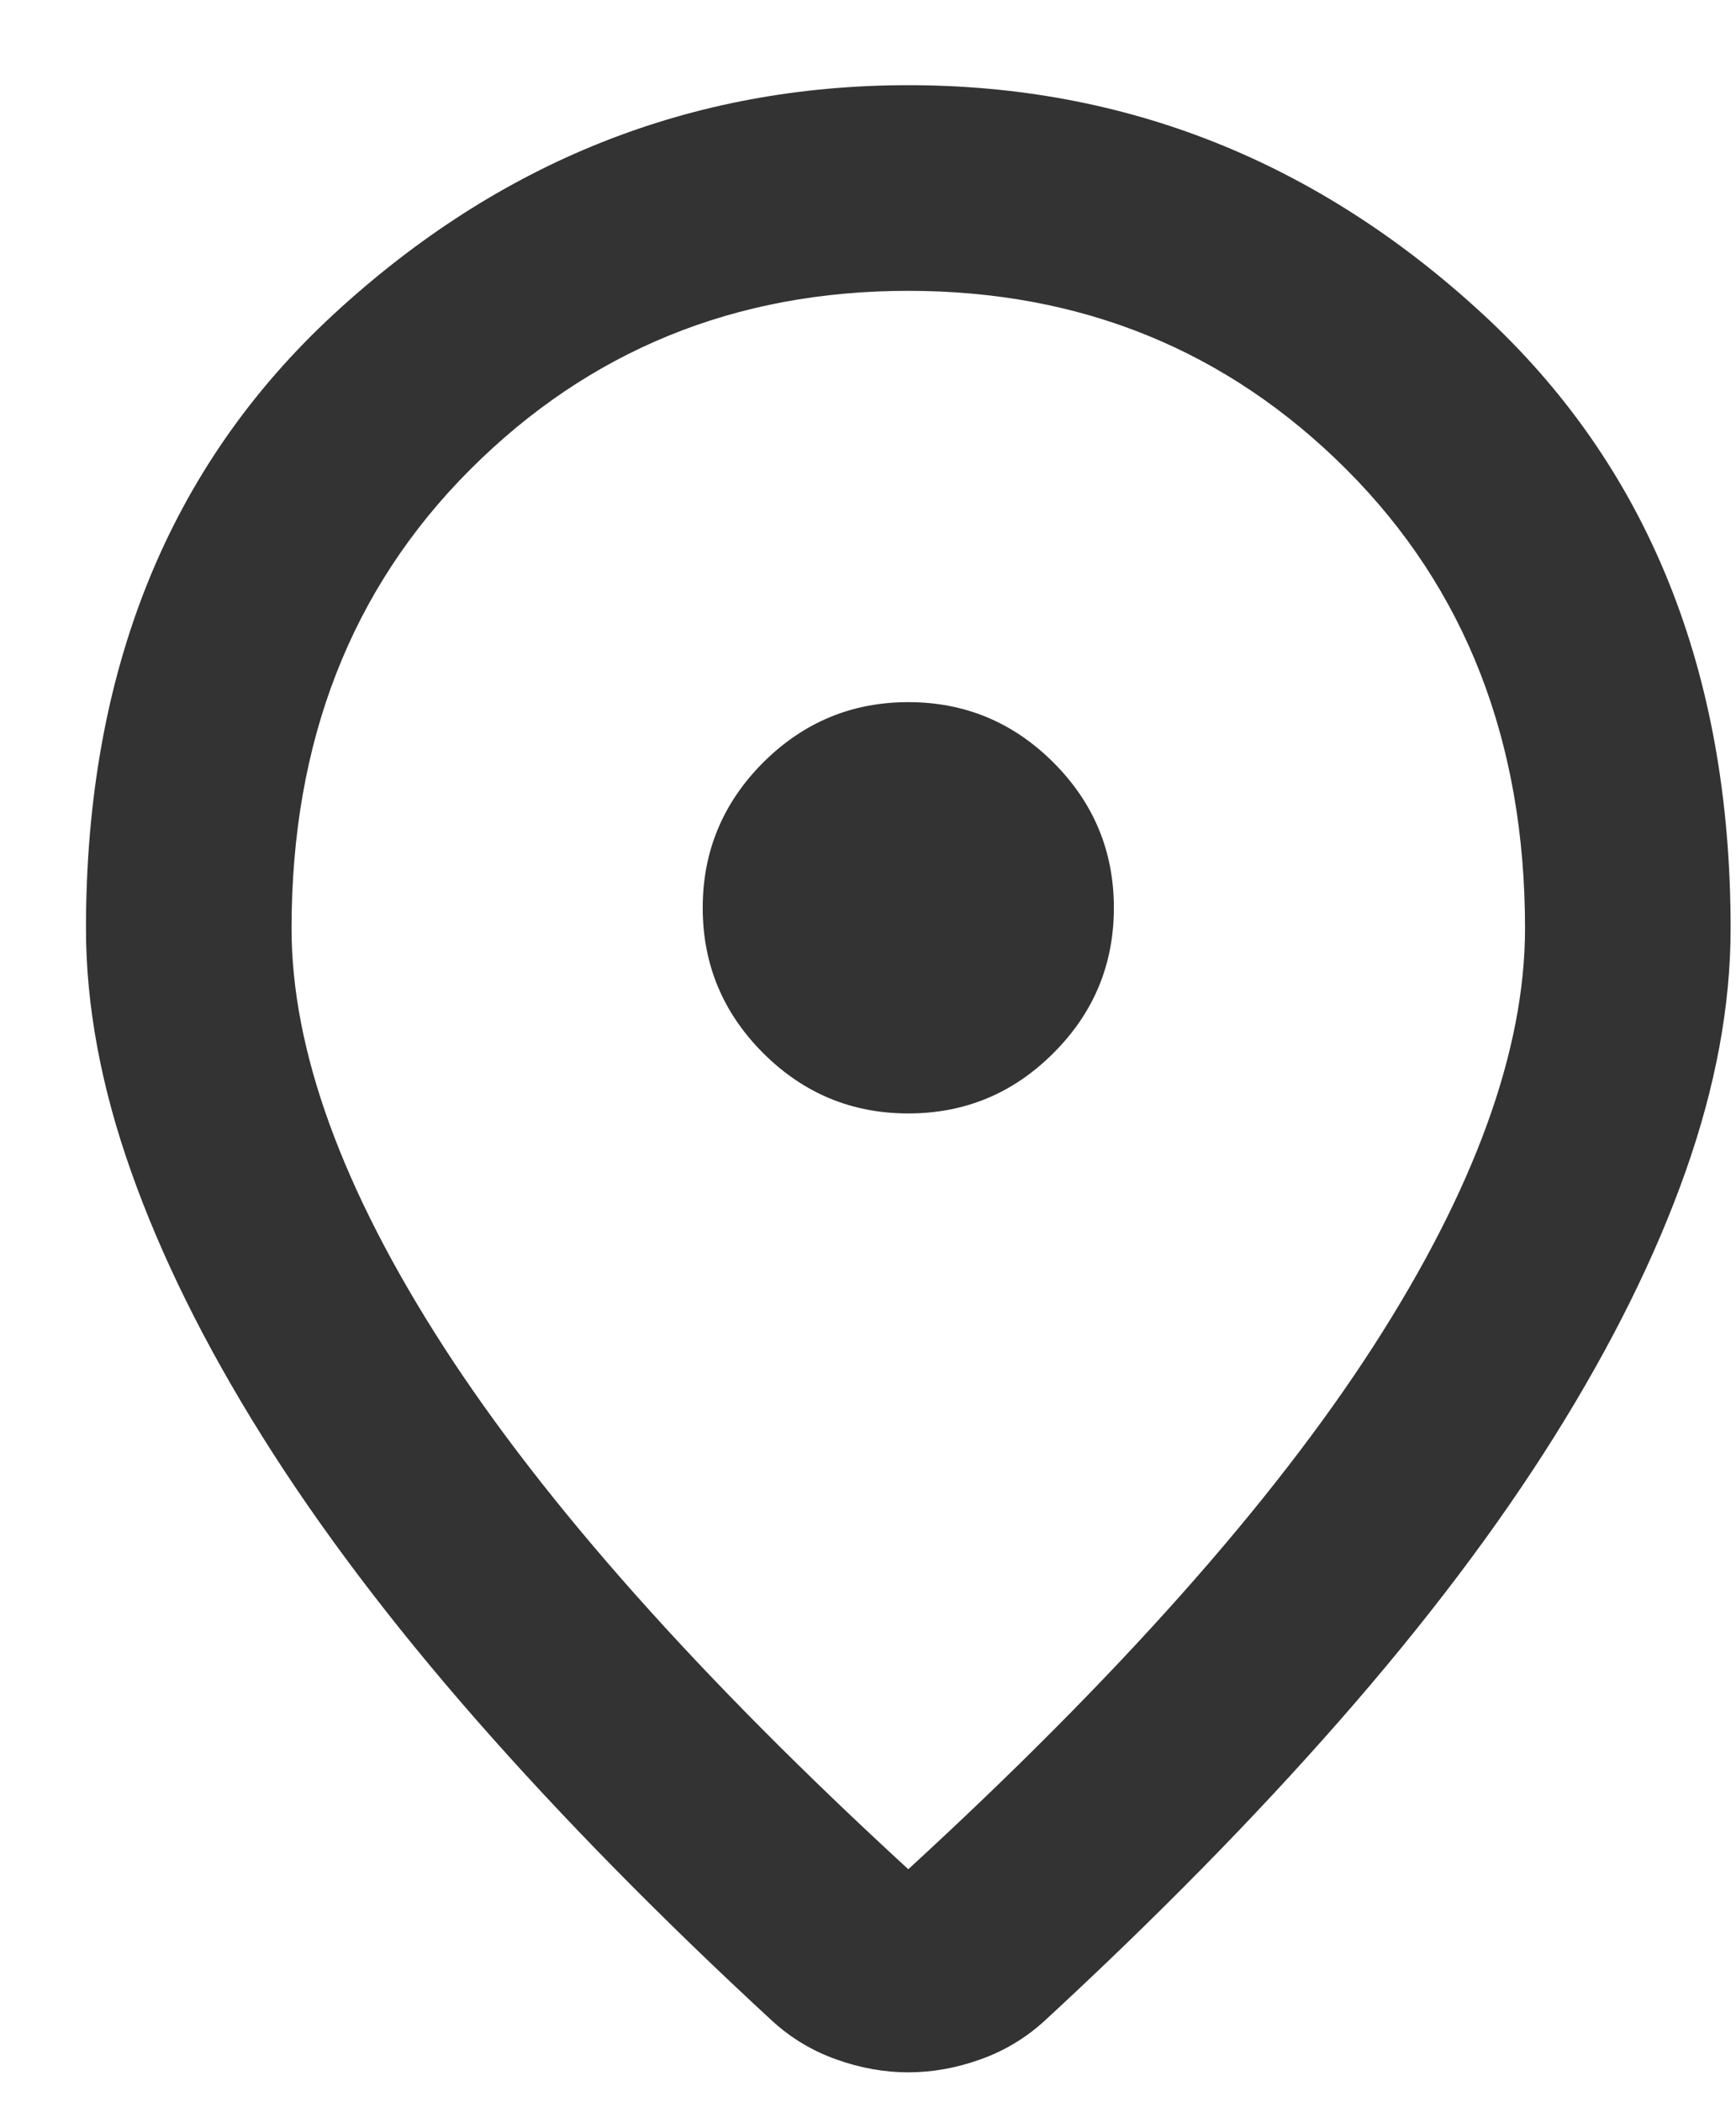 <svg width="19" height="23" viewBox="0 0 19 23" fill="none" xmlns="http://www.w3.org/2000/svg">
<path id="location_on" d="M9.941 20.451C12.229 18.351 13.926 16.443 15.032 14.728C16.138 13.012 16.691 11.489 16.691 10.157C16.691 8.114 16.04 6.44 14.737 5.137C13.434 3.834 11.835 3.182 9.941 3.182C8.048 3.182 6.449 3.834 5.146 5.137C3.843 6.44 3.191 8.114 3.191 10.157C3.191 11.489 3.745 13.012 4.851 14.728C5.957 16.443 7.654 18.351 9.941 20.451ZM9.941 22.673C9.679 22.673 9.416 22.626 9.154 22.532C8.891 22.439 8.657 22.298 8.451 22.11C7.232 20.985 6.154 19.889 5.216 18.82C4.279 17.751 3.496 16.715 2.868 15.712C2.24 14.709 1.762 13.743 1.434 12.815C1.105 11.887 0.941 11.001 0.941 10.157C0.941 7.345 1.846 5.104 3.655 3.435C5.465 1.767 7.56 0.932 9.941 0.932C12.323 0.932 14.418 1.767 16.227 3.435C18.037 5.104 18.941 7.345 18.941 10.157C18.941 11.001 18.777 11.887 18.449 12.815C18.121 13.743 17.643 14.709 17.015 15.712C16.387 16.715 15.604 17.751 14.666 18.82C13.729 19.889 12.651 20.985 11.432 22.11C11.226 22.298 10.991 22.439 10.729 22.532C10.466 22.626 10.204 22.673 9.941 22.673ZM9.941 12.182C10.56 12.182 11.09 11.962 11.53 11.521C11.971 11.081 12.191 10.551 12.191 9.932C12.191 9.314 11.971 8.784 11.53 8.343C11.09 7.903 10.56 7.682 9.941 7.682C9.323 7.682 8.793 7.903 8.352 8.343C7.912 8.784 7.691 9.314 7.691 9.932C7.691 10.551 7.912 11.081 8.352 11.521C8.793 11.962 9.323 12.182 9.941 12.182Z" fill="#333333"/>
</svg>
